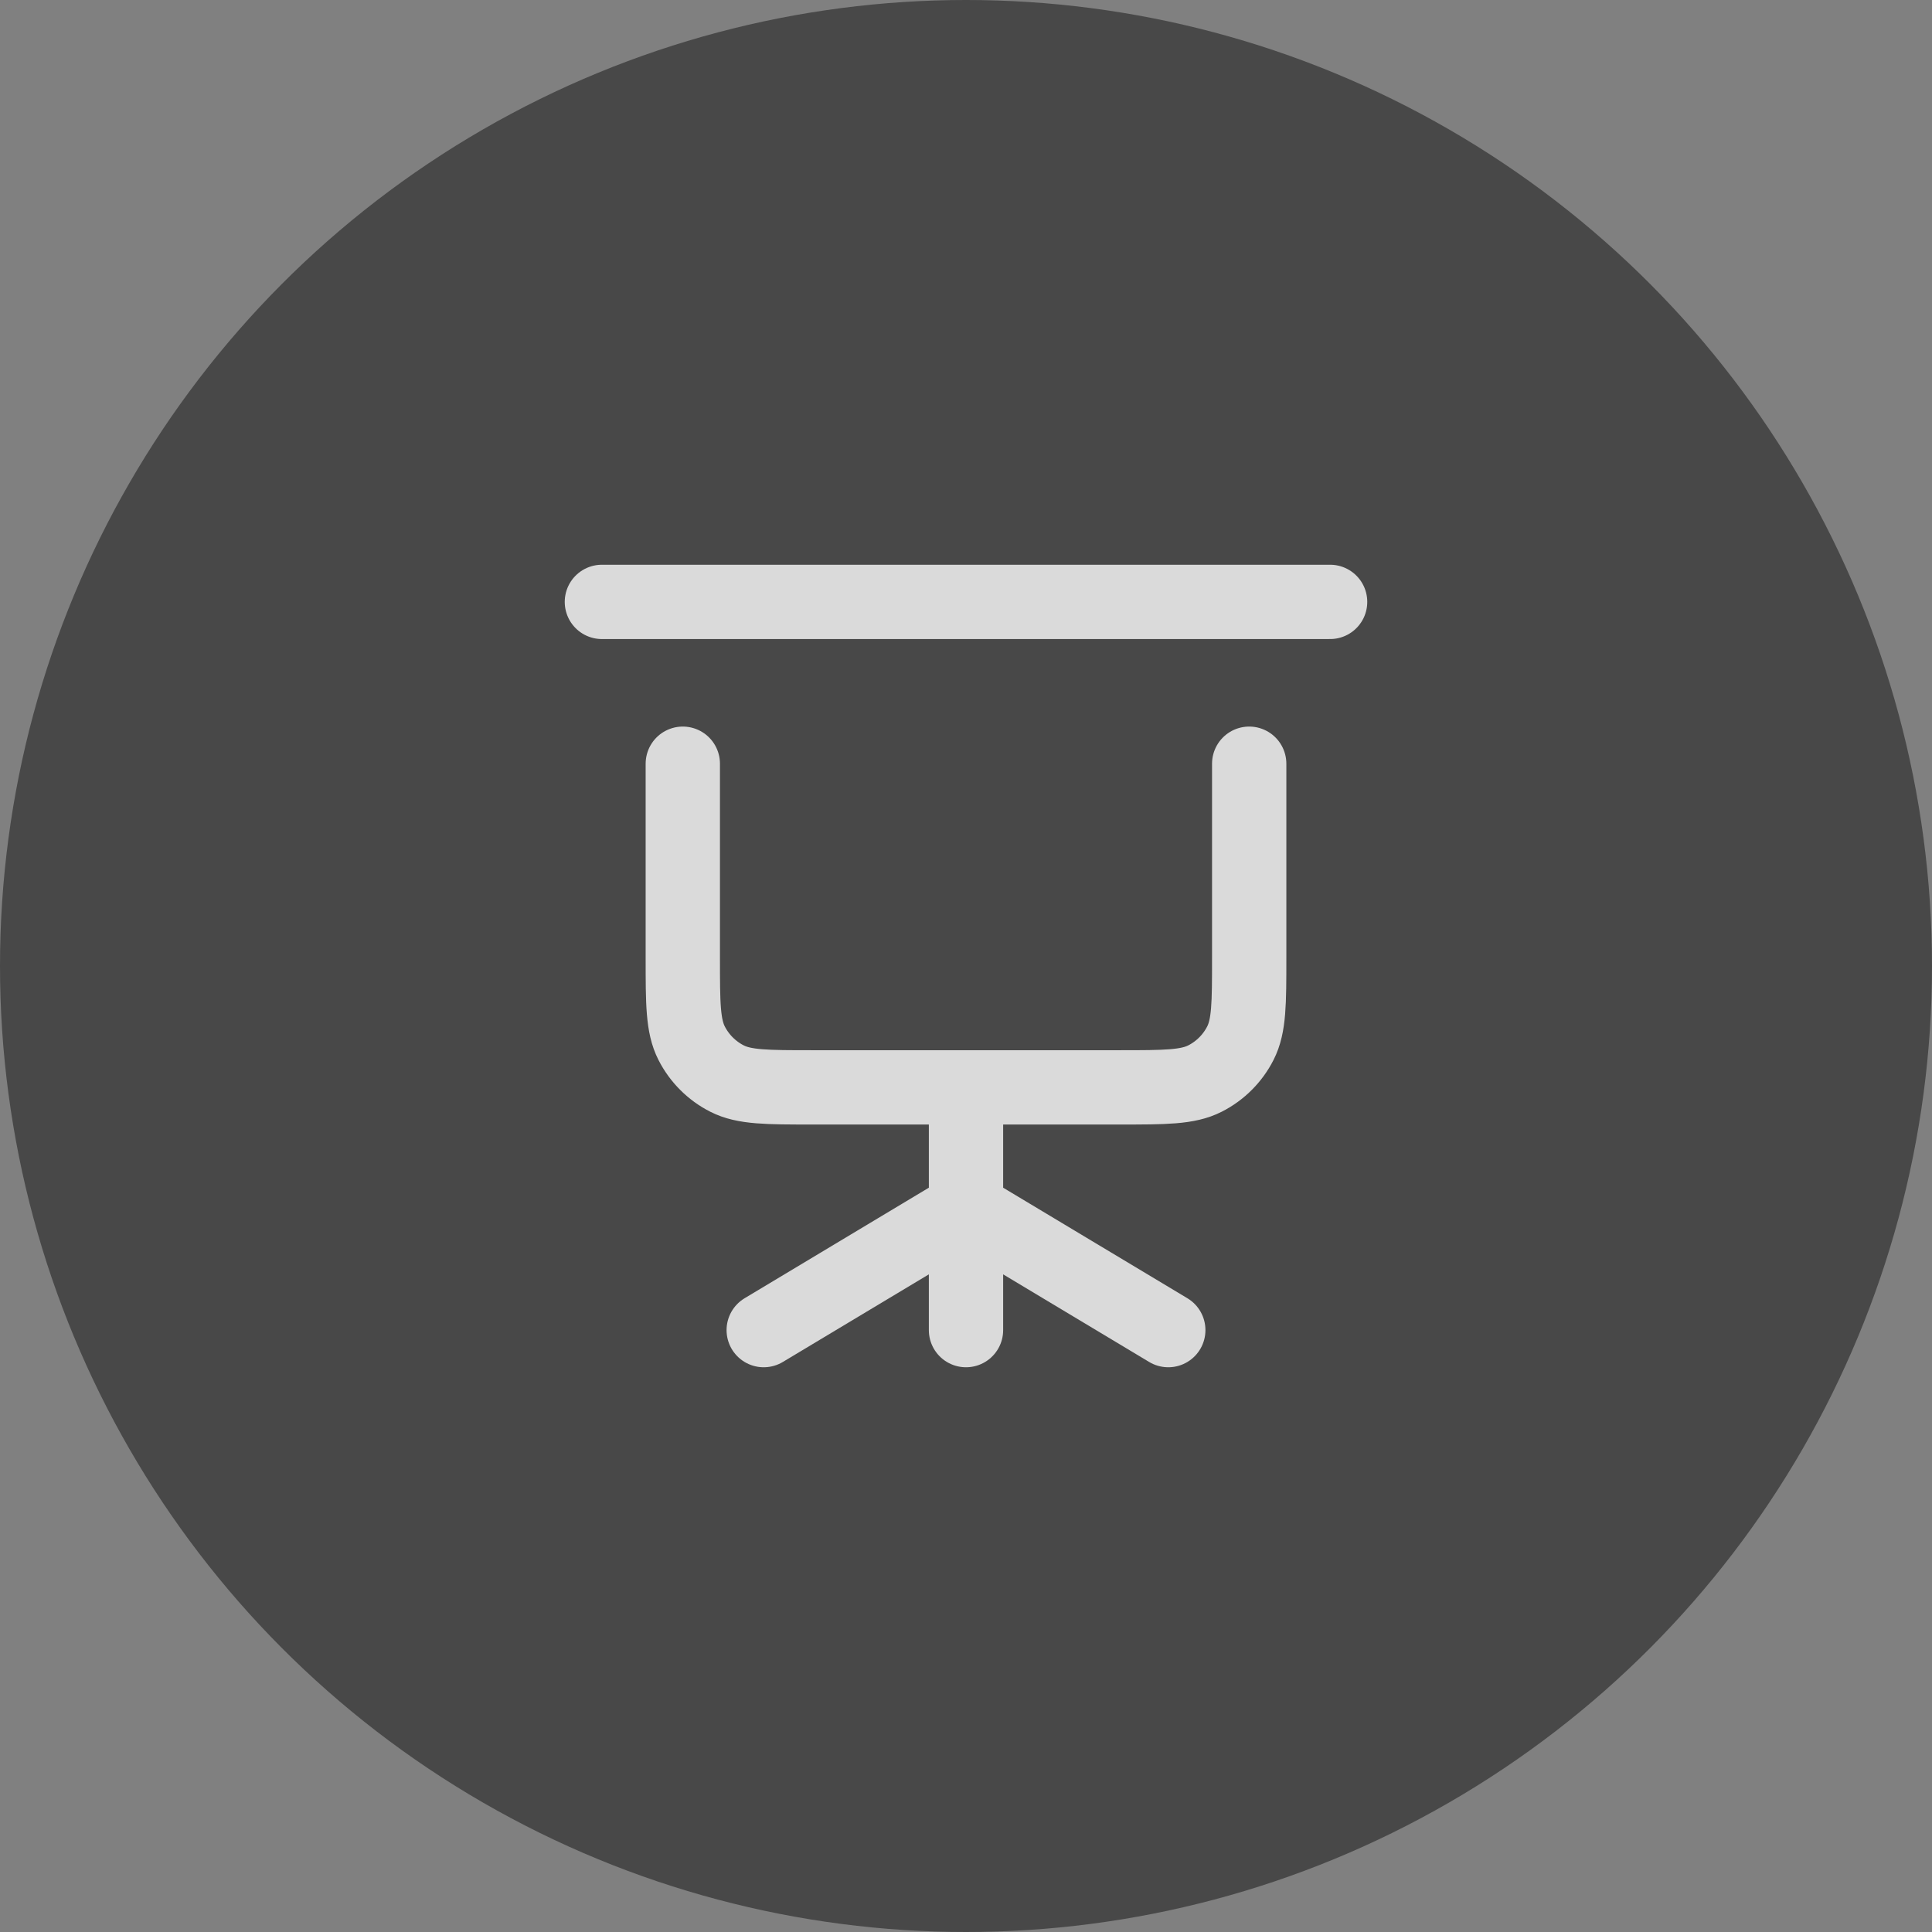 <svg width="260" height="260" viewBox="0 0 260 260" fill="none" xmlns="http://www.w3.org/2000/svg">
<rect x="0" y="0" width="260" height="260" fill="#808080" stroke="none"/>
<circle cx="130" cy="130" r="130" fill="#484848"/>
<path d="M81 81H179M130 162.667L102.778 179M130 162.667L157.222 179M130 162.667V179M130 162.667V146.333M130 146.333H150.689C156.787 146.333 159.837 146.333 162.166 145.146C164.215 144.103 165.881 142.437 166.924 140.388C168.111 138.059 168.111 135.009 168.111 128.911V102.778M130 146.333H109.311C103.213 146.333 100.164 146.333 97.834 145.146C95.785 144.103 94.12 142.437 93.076 140.388C91.889 138.059 91.889 135.009 91.889 128.911V102.778" stroke="white" stroke-opacity="0.8" stroke-width="10" stroke-linecap="round" stroke-linejoin="round"/>
</svg>
